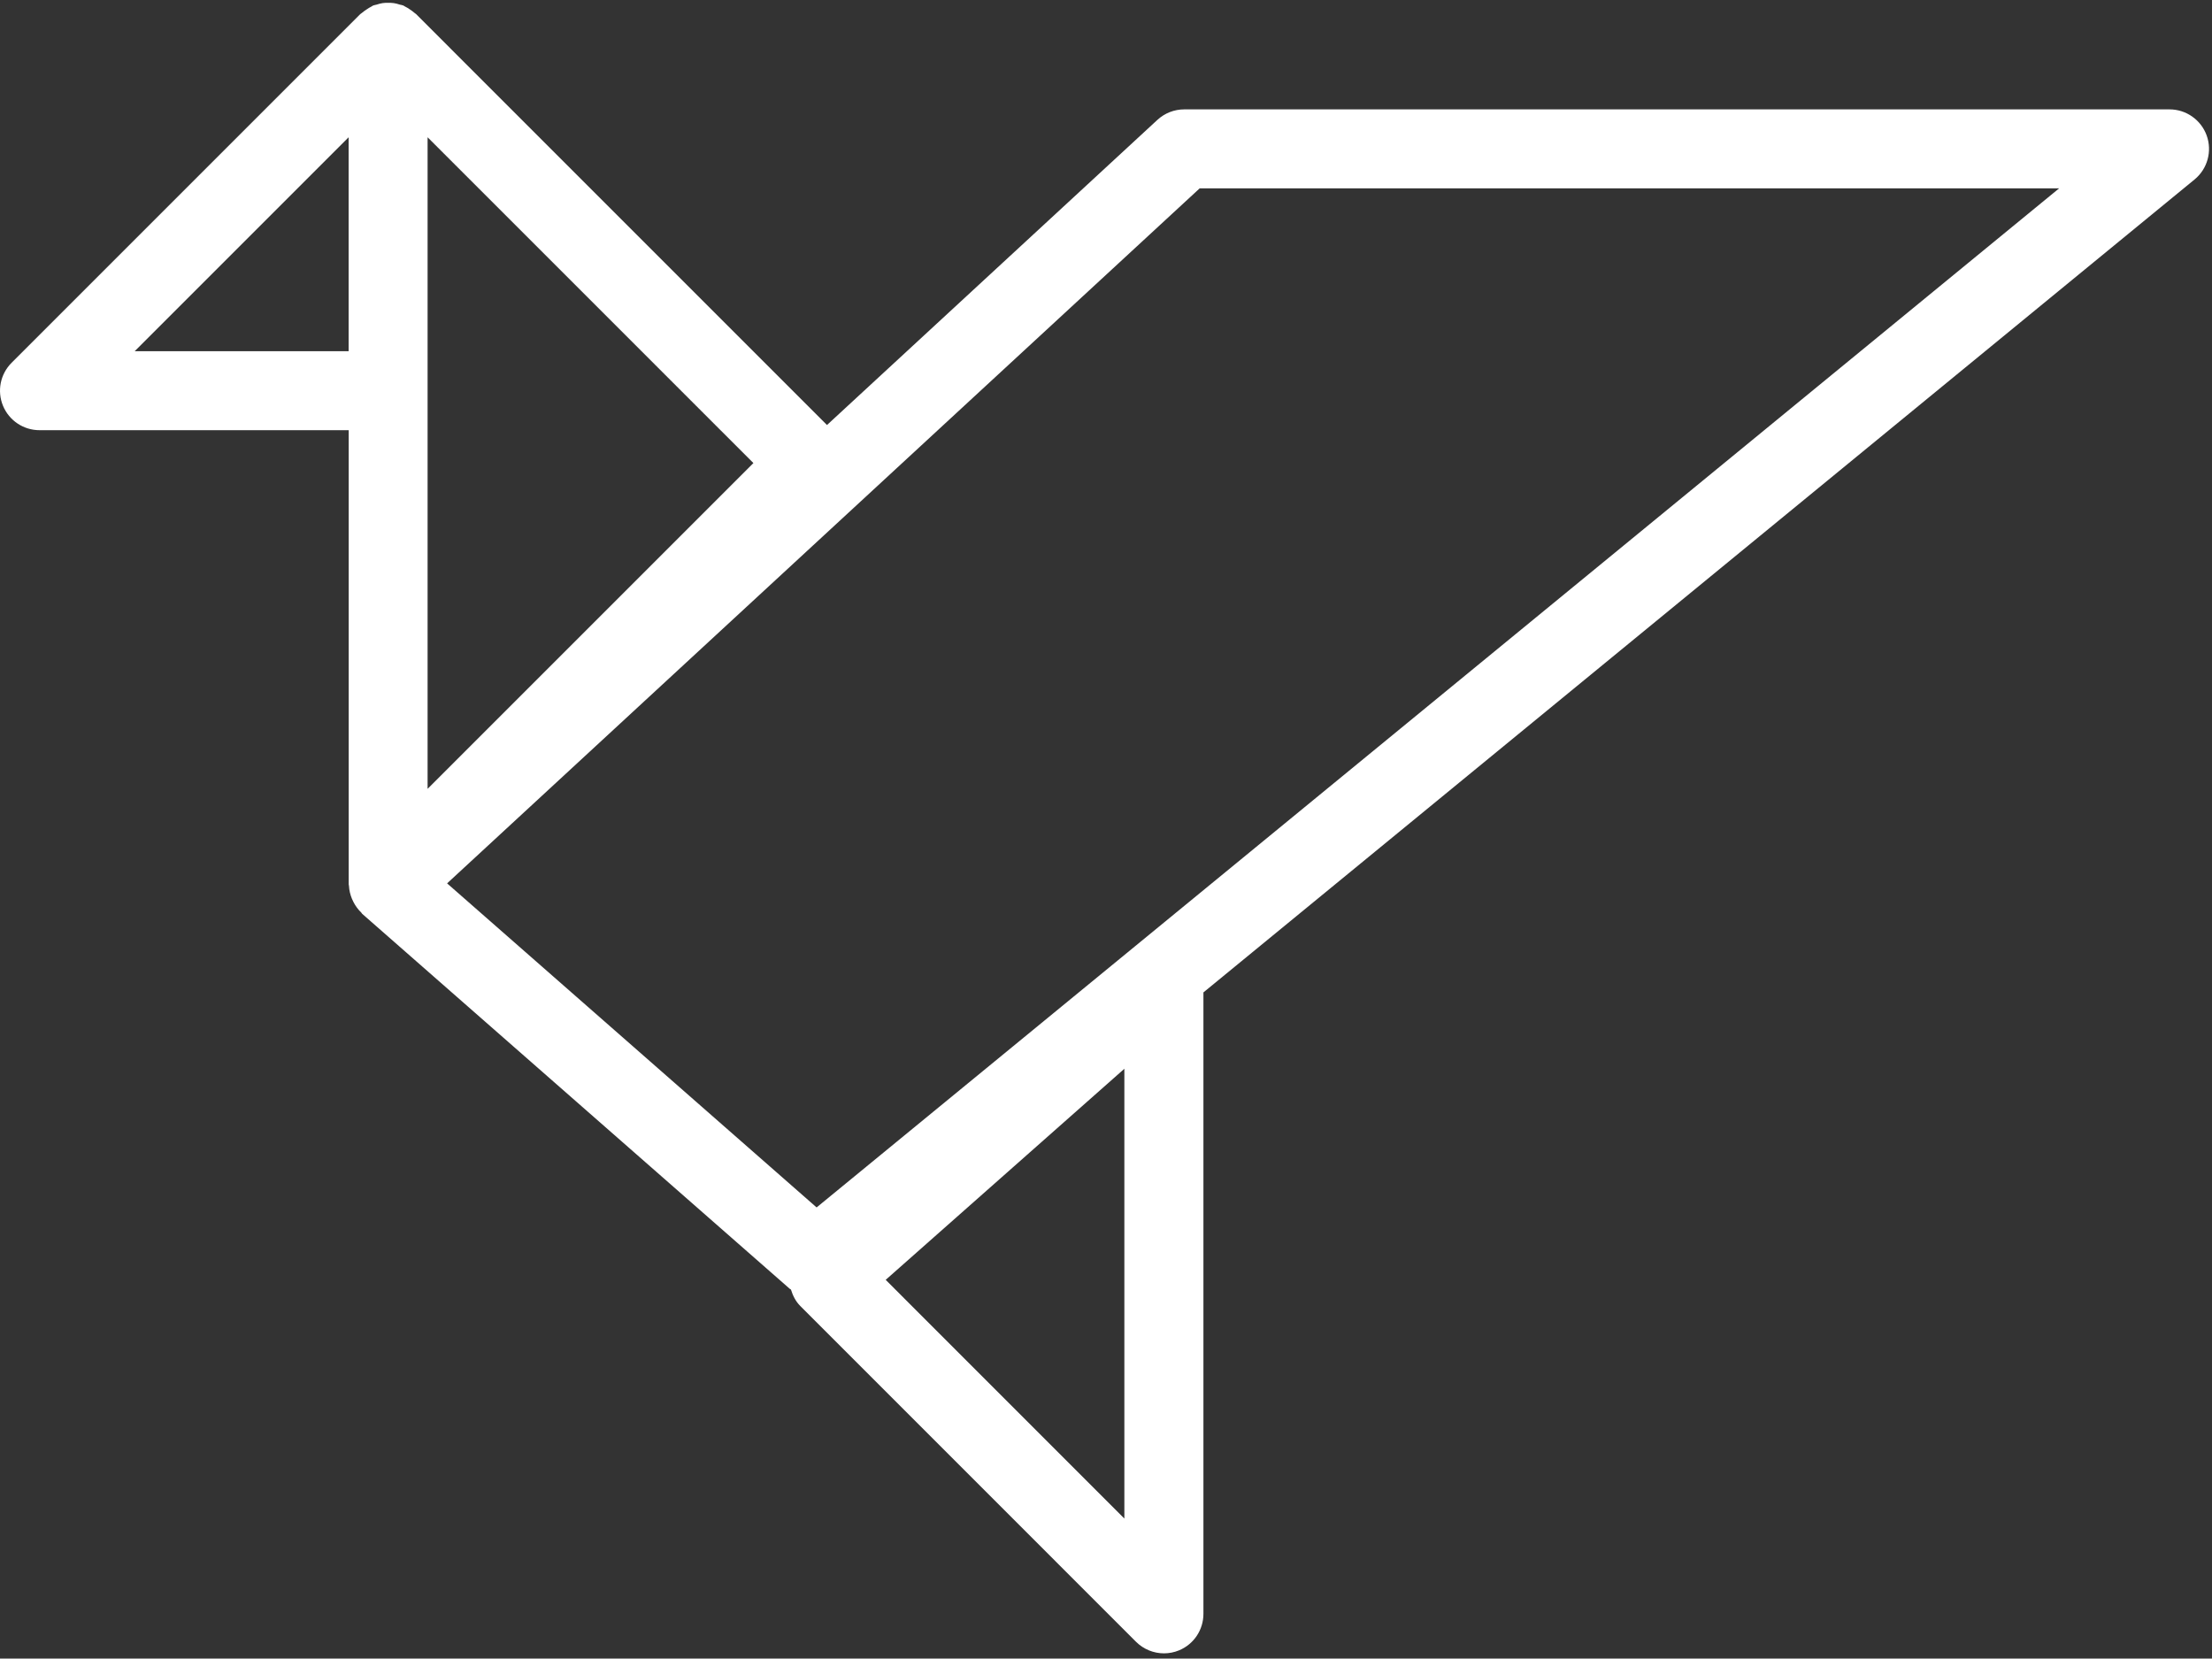 <?xml version="1.0" encoding="UTF-8" standalone="no"?><!DOCTYPE svg PUBLIC "-//W3C//DTD SVG 1.1//EN" "http://www.w3.org/Graphics/SVG/1.1/DTD/svg11.dtd"><svg width="100%" height="100%" viewBox="0 0 1367 1025" version="1.1" xmlns="http://www.w3.org/2000/svg" xmlns:xlink="http://www.w3.org/1999/xlink" xml:space="preserve" xmlns:serif="http://www.serif.com/" style="fill-rule:evenodd;clip-rule:evenodd;stroke-linejoin:round;stroke-miterlimit:2;"><rect x="0" y="0" width="1367" height="1025" fill="#333333" stroke="none"/><g><path d="M1363.73,83.775c-3.479,-9.683 -12.675,-16.179 -22.967,-16.179l-608.921,-0c-6.145,-0 -12.054,2.312 -16.558,6.471l-204.204,188.587l-253.971,-253.975c-0.275,-0.258 -0.633,-0.417 -0.904,-0.679c-0.879,-0.808 -1.883,-1.467 -2.871,-2.158c-1.062,-0.7 -2.062,-1.379 -3.183,-1.892c-0.333,-0.154 -0.583,-0.421 -0.929,-0.562c-0.704,-0.296 -1.429,-0.321 -2.146,-0.534c-1.242,-0.391 -2.442,-0.762 -3.729,-0.929c-1.167,-0.179 -2.3,-0.179 -3.467,-0.179c-1.167,-0 -2.287,-0 -3.467,0.179c-1.287,0.192 -2.512,0.563 -3.75,0.954c-0.679,0.217 -1.416,0.242 -2.095,0.538c-0.346,0.141 -0.584,0.383 -0.905,0.562c-1.141,0.533 -2.191,1.238 -3.241,1.954c-0.975,0.654 -1.954,1.309 -2.834,2.096c-0.295,0.263 -0.629,0.417 -0.929,0.679l-215.5,215.496c-6.979,6.979 -9.079,17.463 -5.291,26.588c3.775,9.125 12.687,15.058 22.537,15.058l191.1,0l0,280.563c0,0.07 0.025,0.116 0.025,0.166c0,0.05 -0.025,0.096 -0.025,0.142c0,0.191 0.121,0.383 0.146,0.6c0.129,2.879 0.808,5.6 1.858,8.146c0.321,0.741 0.654,1.454 1.025,2.17c1.25,2.334 2.788,4.48 4.704,6.288c0.25,0.242 0.346,0.575 0.596,0.812l264.279,231.771c0.205,0.163 0.467,0.238 0.692,0.429c1.142,3.738 2.908,7.288 5.754,10.15l207.492,207.517c4.671,4.646 10.925,7.15 17.267,7.15c3.145,0 6.312,-0.6 9.337,-1.858c9.121,-3.763 15.054,-12.675 15.054,-22.538l0,-384.058l612.563,-502.425c7.937,-6.538 10.937,-17.388 7.458,-27.1Zm-1099.48,403.717l0,-402.667l201.346,201.346l-201.346,201.321Zm-181,-270.463l132.204,-132.204l0,132.204l-132.204,0Zm611.6,721.425l-147.5,-147.525l147.5,-130.442l0,277.967Zm-190.192,-192.271l-228.354,-200.271l465.088,-429.516l531.133,-0l-767.867,629.787Z" style="fill:#FFFFFF;fill-rule:nonzero;"/></g></svg>